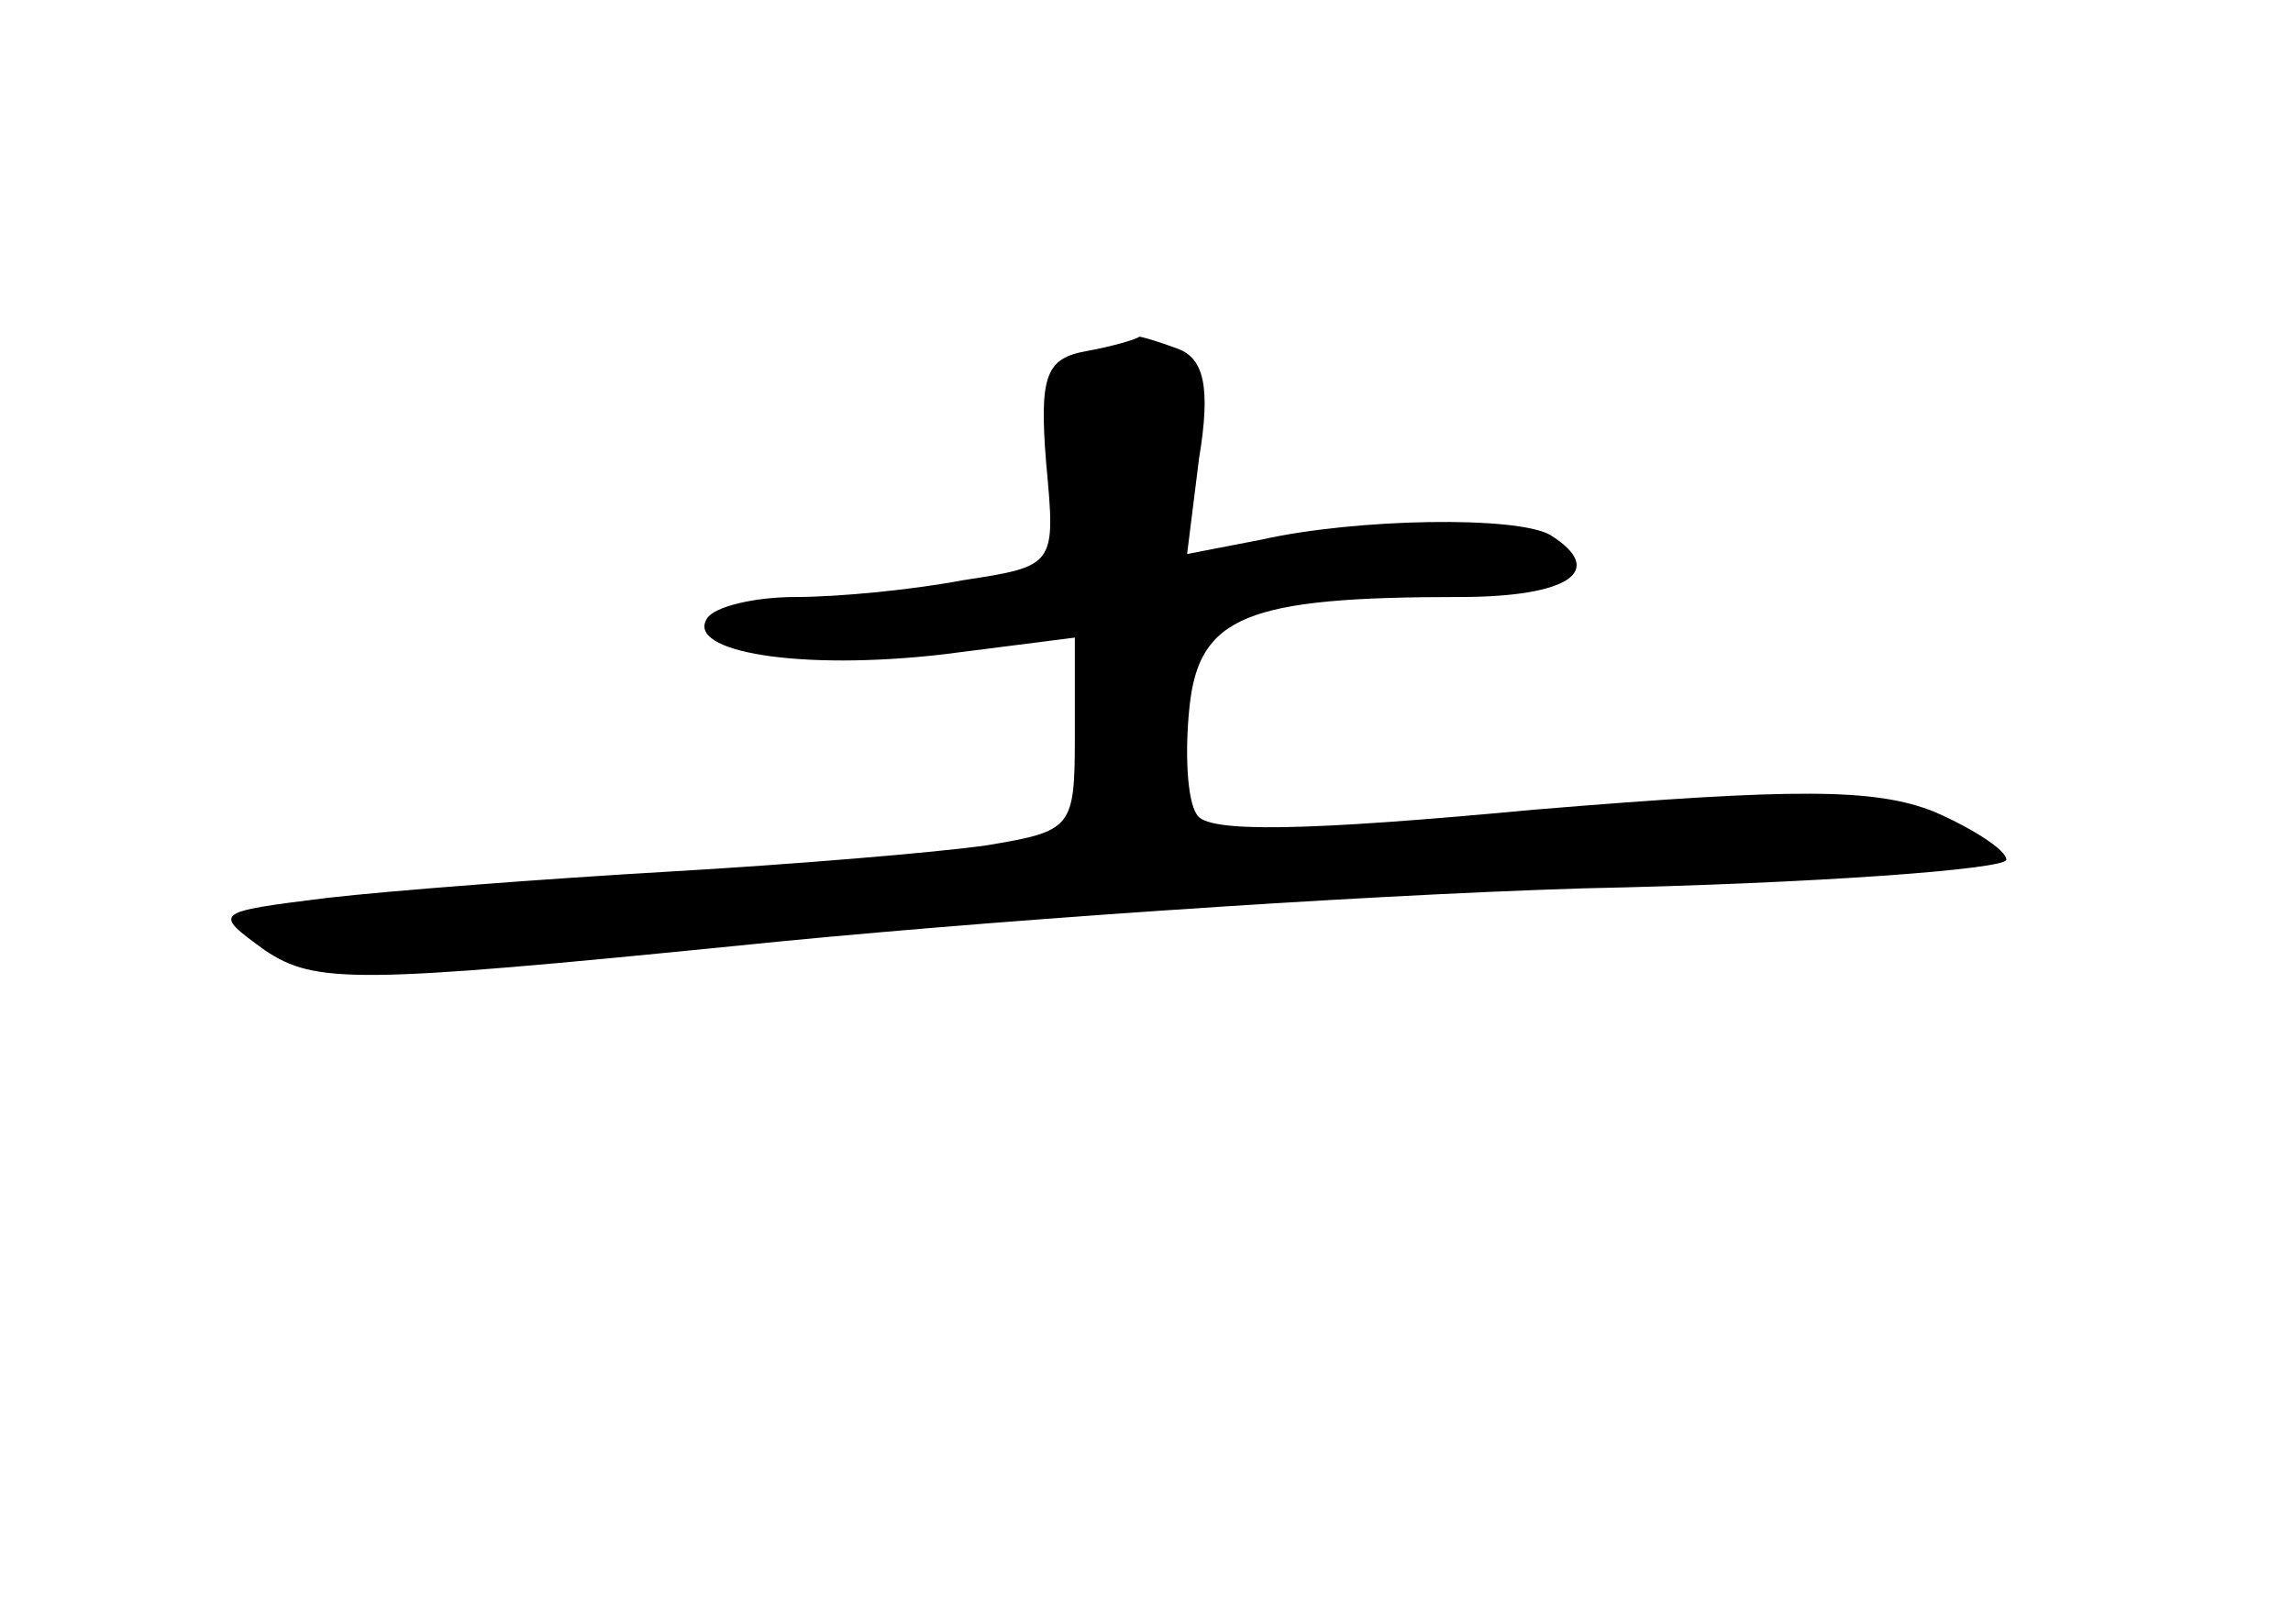 <?xml version="1.0" standalone="no"?>
<!DOCTYPE svg PUBLIC "-//W3C//DTD SVG 20010904//EN"
 "http://www.w3.org/TR/2001/REC-SVG-20010904/DTD/svg10.dtd">
<svg version="1.0" xmlns="http://www.w3.org/2000/svg"
 width="96pt" height="68pt" viewBox="0 0 96 68"
 preserveAspectRatio="xMidYMid meet">
<g transform="translate(0,68) scale(0.1,-0.1)"
fill="#000000" stroke="none">
<path d="M455 533 c-17 -3 -20 -10 -17 -47 4 -43 4 -43 -35 -49 -21 -4 -52 -7
-70 -7 -17 0 -34 -4 -37 -9 -9 -14 39 -22 99 -15 l55 7 0 -41 c0 -39 -1 -40
-37 -46 -21 -3 -81 -8 -133 -11 -52 -3 -117 -8 -143 -11 -48 -6 -48 -6 -26
-22 21 -14 38 -14 198 2 97 10 256 21 354 24 97 2 177 8 177 12 0 4 -14 13
-30 20 -25 10 -58 10 -167 1 -96 -9 -138 -10 -142 -2 -4 6 -5 26 -3 45 4 38
24 46 113 46 46 0 62 11 38 26 -14 8 -81 7 -121 -2 l-31 -6 5 40 c5 30 2 42
-9 46 -8 3 -15 5 -16 5 -1 -1 -11 -4 -22 -6z"/>
</g>
</svg>
